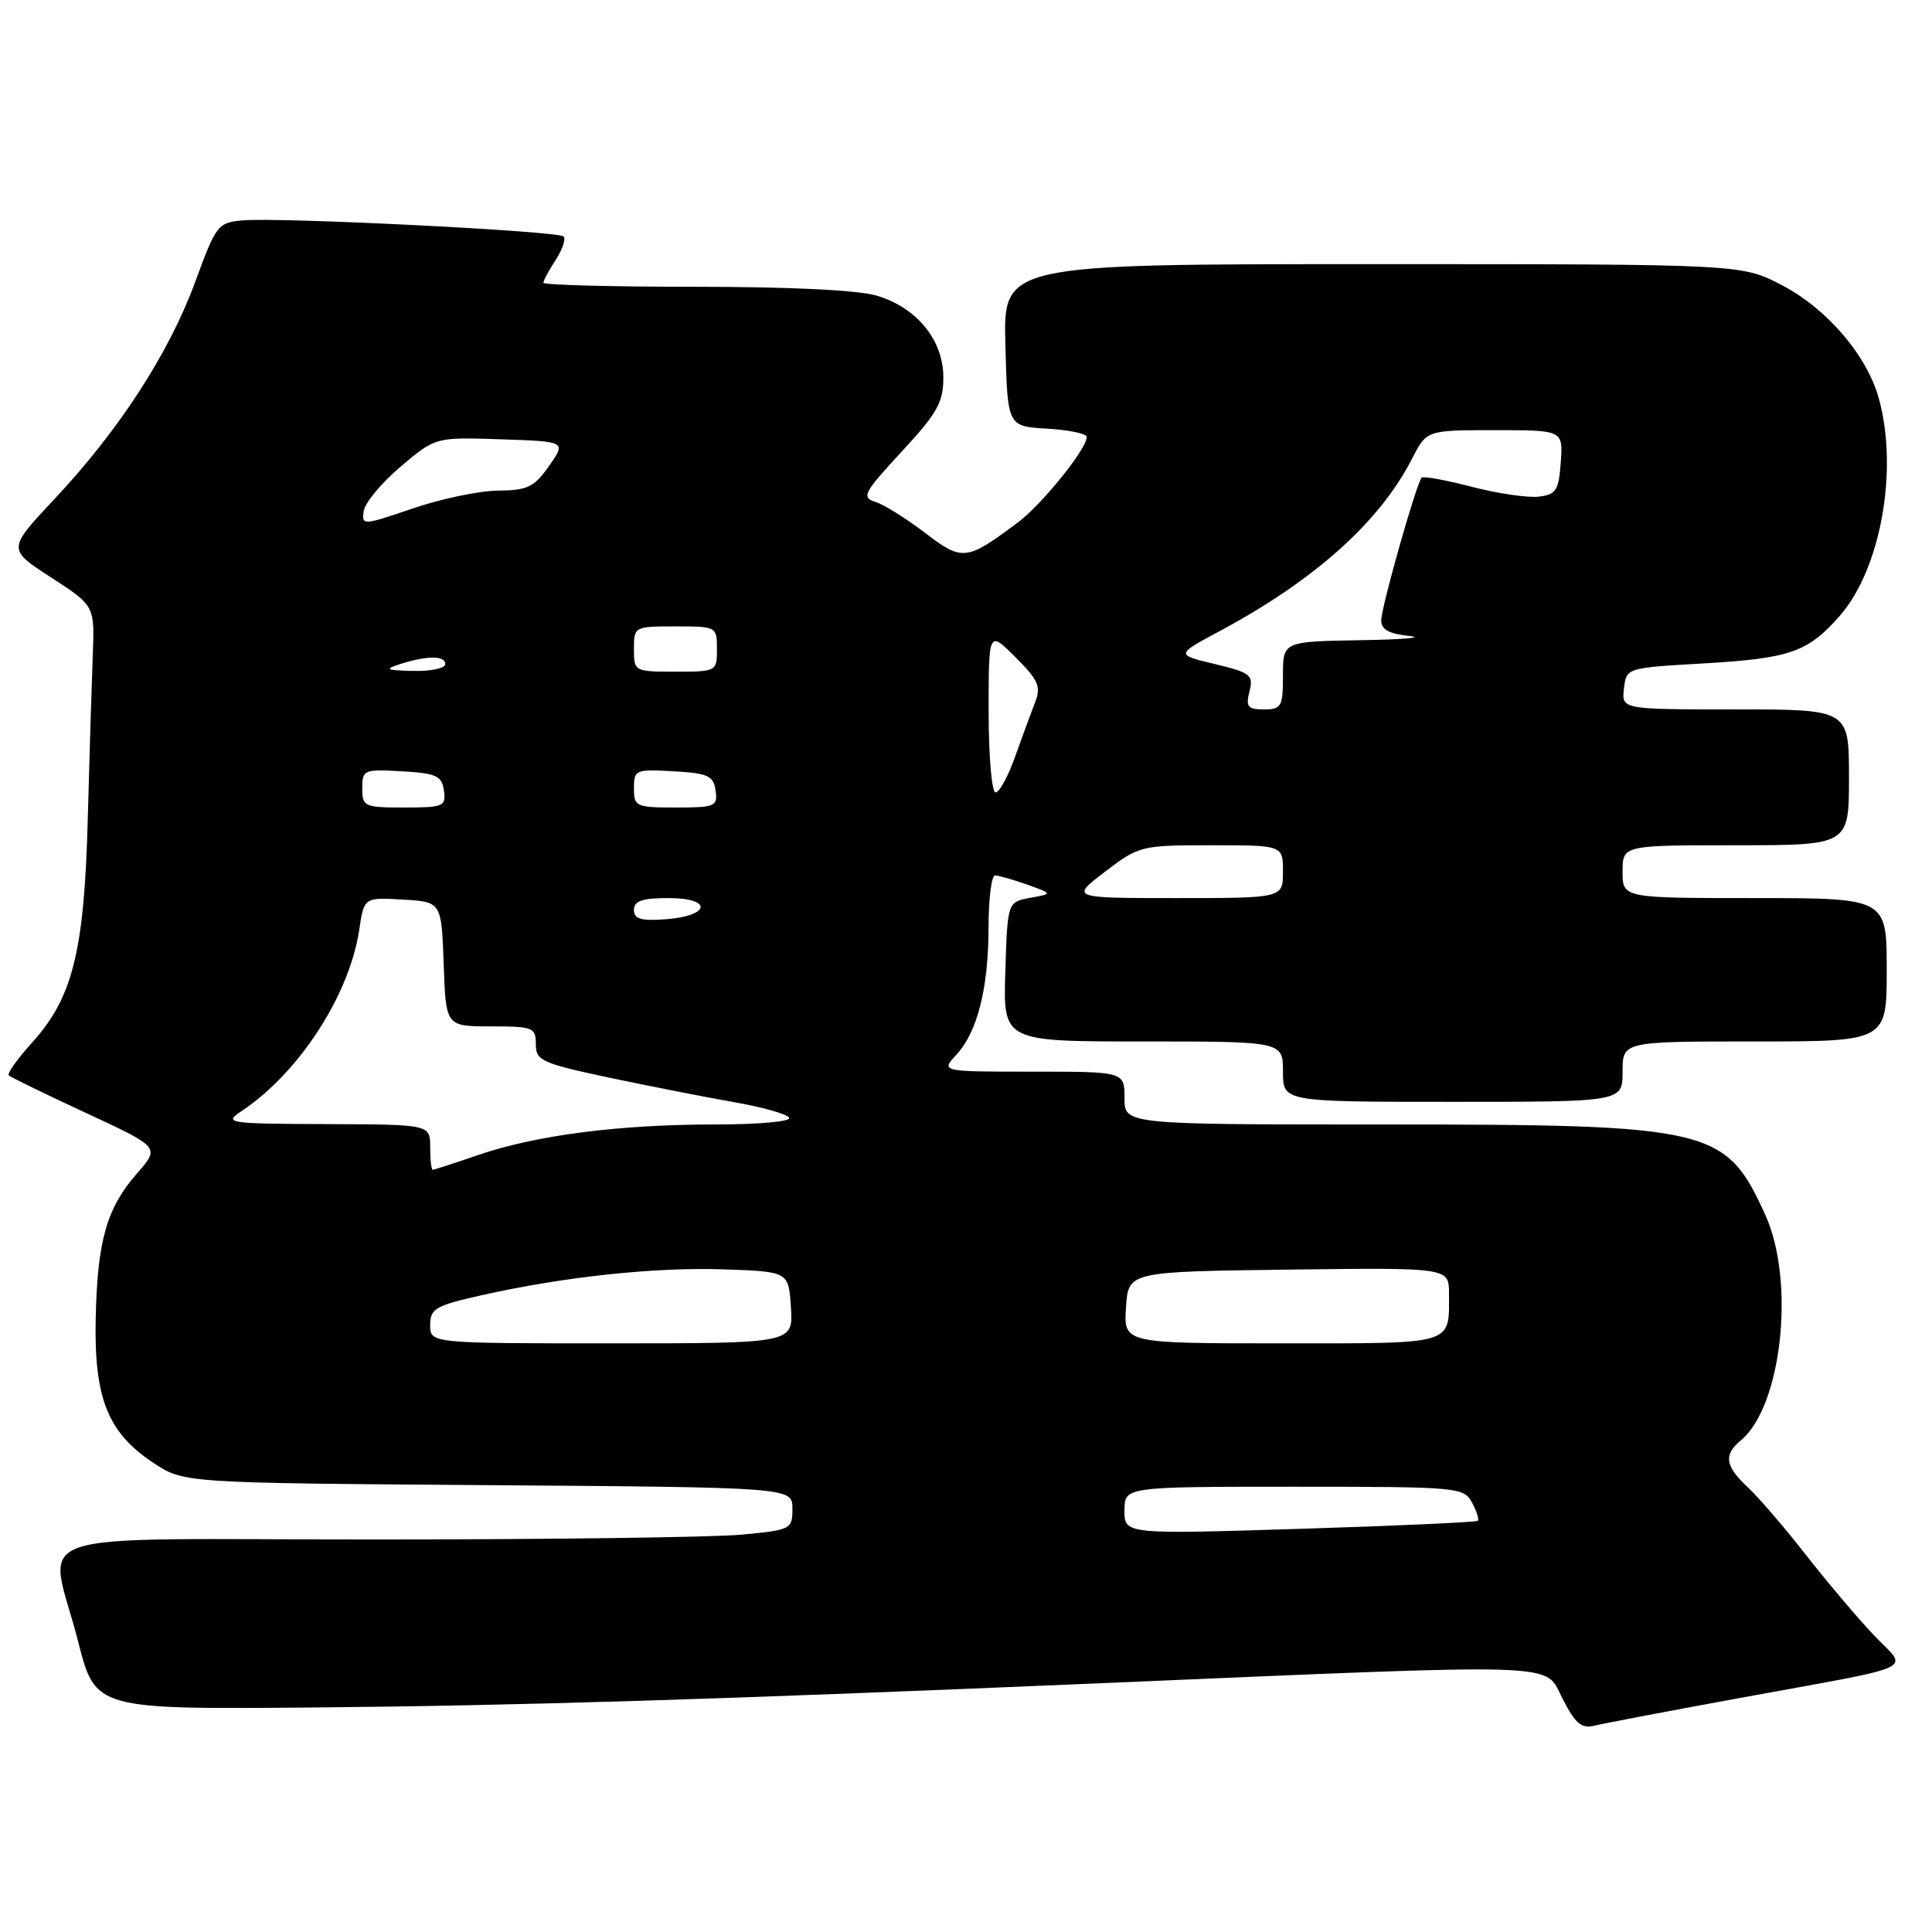<?xml version="1.0" encoding="UTF-8" standalone="no"?>
<!DOCTYPE svg PUBLIC "-//W3C//DTD SVG 1.1//EN" "http://www.w3.org/Graphics/SVG/1.1/DTD/svg11.dtd" >
<svg xmlns="http://www.w3.org/2000/svg" xmlns:xlink="http://www.w3.org/1999/xlink" version="1.1" viewBox="0 0 256 256">
 <g >
 <path fill="currentColor"
d=" M 230.50 225.00 C 254.97 220.51 252.88 221.50 248.25 216.62 C 246.10 214.35 242.06 209.57 239.27 206.00 C 236.48 202.43 233.03 198.41 231.60 197.08 C 228.58 194.26 228.35 192.78 230.66 190.87 C 236.11 186.36 237.91 169.81 233.92 161.00 C 228.67 149.43 226.85 149.00 183.32 149.00 C 149.00 149.00 149.00 149.00 149.00 145.50 C 149.00 142.00 149.00 142.00 136.83 142.00 C 124.65 142.00 124.65 142.00 126.73 139.75 C 129.53 136.72 130.99 130.90 130.99 122.75 C 131.00 119.04 131.38 116.00 131.85 116.00 C 132.32 116.00 134.23 116.55 136.10 117.21 C 139.50 118.43 139.50 118.43 136.50 118.97 C 133.50 119.52 133.50 119.52 133.21 128.76 C 132.92 138.00 132.92 138.00 151.46 138.00 C 170.00 138.00 170.00 138.00 170.00 142.00 C 170.00 146.00 170.00 146.00 192.50 146.00 C 215.00 146.00 215.00 146.00 215.00 142.00 C 215.00 138.00 215.00 138.00 232.50 138.00 C 250.00 138.00 250.00 138.00 250.00 128.50 C 250.00 119.00 250.00 119.00 232.50 119.00 C 215.00 119.00 215.00 119.00 215.00 115.50 C 215.00 112.00 215.00 112.00 230.00 112.00 C 245.00 112.00 245.00 112.00 245.00 103.00 C 245.00 94.00 245.00 94.00 229.93 94.00 C 214.87 94.00 214.87 94.00 215.18 91.25 C 215.50 88.50 215.50 88.50 225.50 87.92 C 237.18 87.25 239.53 86.44 243.77 81.61 C 249.21 75.41 251.58 62.24 248.95 52.78 C 247.37 47.08 242.09 40.91 236.12 37.79 C 230.77 35.00 230.77 35.00 181.85 35.00 C 132.93 35.00 132.93 35.00 133.22 45.75 C 133.50 56.50 133.50 56.50 138.75 56.80 C 141.64 56.97 144.00 57.46 144.00 57.90 C 144.00 59.49 138.06 66.85 134.82 69.27 C 128.04 74.33 127.52 74.39 122.55 70.59 C 120.07 68.70 117.12 66.85 115.98 66.50 C 114.12 65.90 114.43 65.30 119.46 59.86 C 124.19 54.76 125.00 53.32 125.00 50.02 C 125.00 45.07 121.50 40.77 116.19 39.18 C 113.75 38.44 104.67 38.00 92.13 38.00 C 81.06 38.00 72.00 37.76 72.00 37.46 C 72.00 37.17 72.74 35.81 73.64 34.43 C 74.53 33.06 75.00 31.67 74.67 31.33 C 73.95 30.61 37.17 28.77 32.19 29.20 C 28.86 29.49 28.64 29.78 25.86 37.37 C 22.40 46.79 15.77 57.02 7.24 66.10 C 0.98 72.77 0.98 72.77 6.76 76.51 C 12.55 80.26 12.55 80.26 12.29 86.88 C 12.15 90.52 11.85 100.25 11.63 108.50 C 11.17 126.01 9.64 132.18 4.30 138.09 C 2.33 140.27 0.92 142.25 1.16 142.49 C 1.40 142.73 6.00 144.97 11.39 147.47 C 21.19 152.02 21.19 152.02 18.20 155.43 C 14.13 160.06 12.90 164.38 12.68 174.72 C 12.46 185.30 14.28 189.83 20.33 193.84 C 24.35 196.50 24.35 196.50 64.68 196.79 C 105.00 197.09 105.00 197.09 105.00 199.90 C 105.00 202.64 104.83 202.73 98.25 203.35 C 94.54 203.70 72.71 203.99 49.75 203.99 C 1.45 204.00 6.46 202.28 10.35 217.50 C 12.64 226.50 12.64 226.50 41.57 226.25 C 68.74 226.01 95.22 225.19 146.00 223.03 C 207.98 220.39 204.59 220.28 206.99 224.97 C 208.74 228.41 209.53 229.09 211.32 228.65 C 212.52 228.36 221.15 226.71 230.50 225.00 Z  M 149.00 200.15 C 149.00 197.00 149.00 197.00 171.46 197.00 C 193.21 197.00 193.97 197.07 195.05 199.09 C 195.66 200.23 196.01 201.33 195.82 201.51 C 195.63 201.70 185.02 202.18 172.24 202.58 C 149.00 203.30 149.00 203.30 149.00 200.15 Z  M 57.00 175.58 C 57.00 173.41 57.70 173.00 63.75 171.64 C 74.65 169.18 86.89 167.87 96.00 168.20 C 104.50 168.50 104.50 168.50 104.80 173.25 C 105.11 178.00 105.11 178.00 81.05 178.00 C 57.00 178.00 57.00 178.00 57.00 175.58 Z  M 149.20 173.25 C 149.50 168.50 149.50 168.50 170.75 168.23 C 192.00 167.96 192.00 167.96 192.00 171.40 C 192.00 178.29 192.97 178.00 169.84 178.00 C 148.89 178.00 148.89 178.00 149.20 173.25 Z  M 57.00 152.00 C 57.00 149.00 57.00 149.00 43.25 148.95 C 30.09 148.90 29.61 148.82 32.00 147.23 C 39.61 142.17 46.30 131.87 47.60 123.21 C 48.24 118.90 48.24 118.90 53.37 119.20 C 58.50 119.50 58.50 119.50 58.79 127.75 C 59.08 136.00 59.08 136.00 65.04 136.00 C 70.64 136.00 71.00 136.14 71.00 138.36 C 71.00 140.54 71.75 140.88 80.75 142.80 C 86.11 143.93 93.54 145.39 97.25 146.04 C 100.97 146.68 104.26 147.61 104.56 148.10 C 104.88 148.61 100.56 149.00 94.63 149.00 C 81.99 149.00 70.98 150.43 63.35 153.05 C 60.23 154.12 57.53 155.00 57.34 155.00 C 57.15 155.00 57.00 153.65 57.00 152.00 Z  M 84.00 120.56 C 84.00 119.37 85.10 119.00 88.58 119.00 C 94.49 119.00 94.14 121.37 88.17 121.81 C 84.93 122.05 84.00 121.77 84.00 120.56 Z  M 146.43 115.50 C 150.93 112.07 151.20 112.00 160.51 112.00 C 170.00 112.00 170.00 112.00 170.00 115.50 C 170.00 119.00 170.00 119.00 155.92 119.00 C 141.85 119.00 141.85 119.00 146.43 115.50 Z  M 48.00 104.45 C 48.00 102.00 48.21 101.91 53.25 102.20 C 57.82 102.46 58.54 102.79 58.82 104.75 C 59.12 106.85 58.77 107.00 53.57 107.00 C 48.26 107.00 48.00 106.88 48.00 104.45 Z  M 84.00 104.45 C 84.00 102.00 84.21 101.91 89.25 102.20 C 93.82 102.46 94.54 102.79 94.82 104.75 C 95.12 106.85 94.77 107.00 89.57 107.00 C 84.26 107.00 84.00 106.88 84.00 104.45 Z  M 131.00 94.27 C 131.00 83.53 131.00 83.53 134.56 87.09 C 137.61 90.15 137.98 90.99 137.15 93.07 C 136.63 94.41 135.44 97.64 134.51 100.25 C 133.59 102.86 132.42 105.00 131.92 105.00 C 131.41 105.00 131.00 100.17 131.00 94.27 Z  M 165.56 91.62 C 166.11 89.44 165.72 89.13 160.97 87.99 C 155.78 86.75 155.78 86.75 161.64 83.61 C 174.24 76.85 182.83 69.15 187.12 60.75 C 189.04 57.00 189.04 57.00 198.08 57.00 C 207.11 57.00 207.11 57.00 206.81 61.25 C 206.54 65.01 206.19 65.54 203.86 65.81 C 202.41 65.97 198.42 65.39 195.00 64.50 C 191.58 63.61 188.60 63.07 188.38 63.29 C 187.70 63.97 183.04 80.39 183.02 82.19 C 183.01 83.41 184.04 83.99 186.75 84.27 C 188.81 84.49 185.89 84.74 180.25 84.83 C 170.00 85.00 170.00 85.00 170.00 89.50 C 170.00 93.64 169.80 94.00 167.48 94.00 C 165.33 94.00 165.05 93.66 165.56 91.62 Z  M 53.00 88.00 C 56.60 86.85 59.00 86.85 59.00 88.00 C 59.00 88.55 57.09 88.96 54.75 88.90 C 51.14 88.82 50.88 88.68 53.00 88.00 Z  M 84.00 86.00 C 84.00 83.03 84.06 83.00 89.50 83.00 C 94.94 83.00 95.00 83.03 95.00 86.00 C 95.00 88.97 94.94 89.00 89.50 89.00 C 84.06 89.00 84.00 88.97 84.00 86.00 Z  M 48.20 67.70 C 48.37 66.60 50.57 63.96 53.11 61.81 C 57.71 57.92 57.71 57.92 66.37 58.21 C 75.03 58.50 75.03 58.50 72.76 61.73 C 70.79 64.55 69.92 64.97 66.00 65.01 C 63.52 65.03 58.44 66.09 54.70 67.37 C 48.05 69.64 47.91 69.64 48.20 67.70 Z "/>
</g>
</svg>